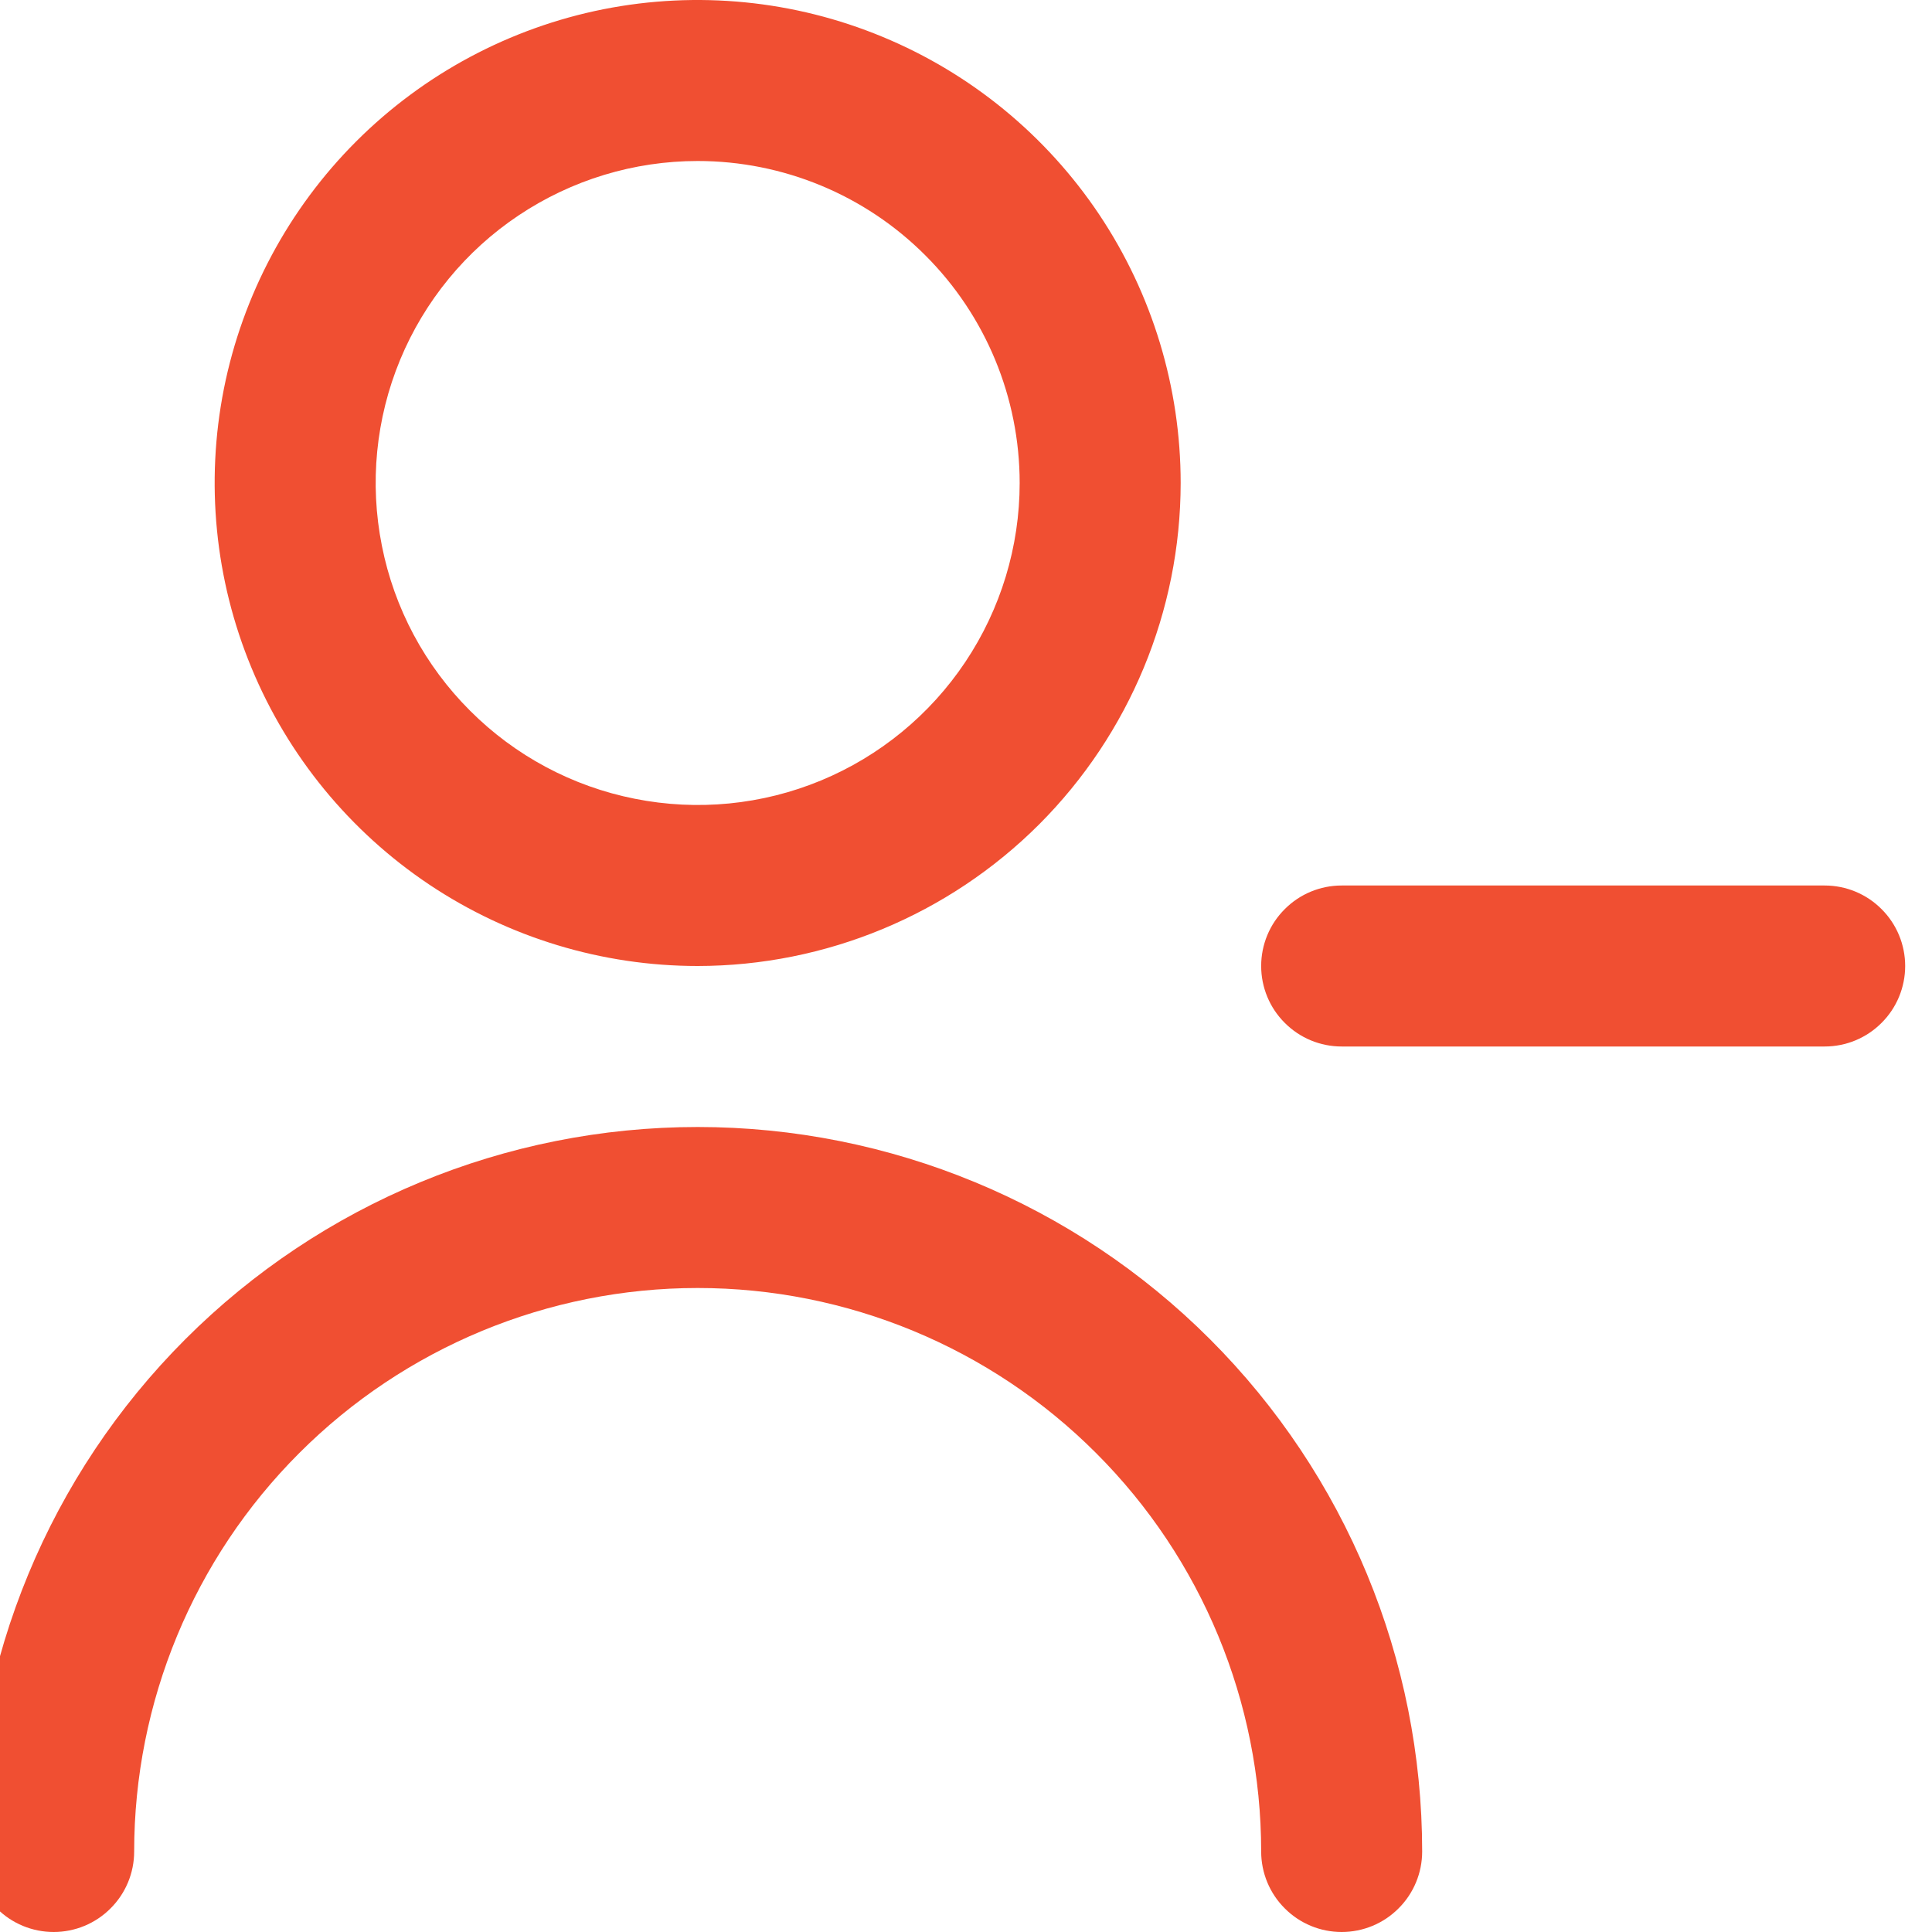 <svg width="18" height="18" viewBox="0 0 18 18" fill="none" xmlns="http://www.w3.org/2000/svg">
<g clip-path="url(#clip0_444_3957)">
<path d="M12.5 18C12.301 18 12.11 17.921 11.97 17.78C11.829 17.64 11.75 17.449 11.75 17.25C11.75 15.858 11.197 14.522 10.212 13.538C9.228 12.553 7.892 12 6.5 12C5.108 12 3.772 12.553 2.788 13.538C1.803 14.522 1.25 15.858 1.25 17.25C1.25 17.449 1.171 17.64 1.03 17.78C0.89 17.921 0.699 18 0.5 18C0.301 18 0.11 17.921 -0.03 17.78C-0.171 17.64 -0.25 17.449 -0.25 17.25C-0.25 15.46 0.461 13.743 1.727 12.477C2.993 11.211 4.71 10.5 6.5 10.5C8.29 10.5 10.007 11.211 11.273 12.477C12.539 13.743 13.25 15.46 13.25 17.25C13.25 17.449 13.171 17.64 13.03 17.78C12.89 17.921 12.699 18 12.5 18ZM17 9.75H12.5C12.301 9.75 12.11 9.671 11.97 9.53C11.829 9.39 11.75 9.199 11.75 9C11.75 8.801 11.829 8.61 11.97 8.47C12.11 8.329 12.301 8.25 12.5 8.25H17C17.199 8.25 17.39 8.329 17.53 8.47C17.671 8.61 17.75 8.801 17.75 9C17.75 9.199 17.671 9.39 17.53 9.53C17.39 9.671 17.199 9.75 17 9.75ZM6.5 9C5.61 9 4.74 8.736 4 8.242C3.26 7.747 2.683 7.044 2.343 6.222C2.002 5.4 1.913 4.495 2.086 3.622C2.26 2.749 2.689 1.947 3.318 1.318C3.947 0.689 4.749 0.26 5.622 0.086C6.495 -0.087 7.4 0.002 8.222 0.343C9.044 0.683 9.747 1.26 10.242 2C10.736 2.74 11 3.61 11 4.5C10.999 5.693 10.524 6.837 9.681 7.681C8.837 8.524 7.693 8.999 6.5 9ZM6.5 1.5C5.907 1.5 5.327 1.676 4.833 2.006C4.34 2.335 3.955 2.804 3.728 3.352C3.501 3.9 3.442 4.503 3.558 5.085C3.673 5.667 3.959 6.202 4.379 6.621C4.798 7.041 5.333 7.327 5.915 7.442C6.497 7.558 7.1 7.499 7.648 7.272C8.196 7.045 8.665 6.66 8.994 6.167C9.324 5.673 9.5 5.093 9.5 4.5C9.5 3.704 9.184 2.941 8.621 2.379C8.059 1.816 7.296 1.5 6.5 1.5Z" fill="#F04F32"/>
</g>
<defs>
<clipPath id="clip0_444_3957">
<rect width="18" height="18" fill="white"/>
</clipPath>
</defs>
</svg>
